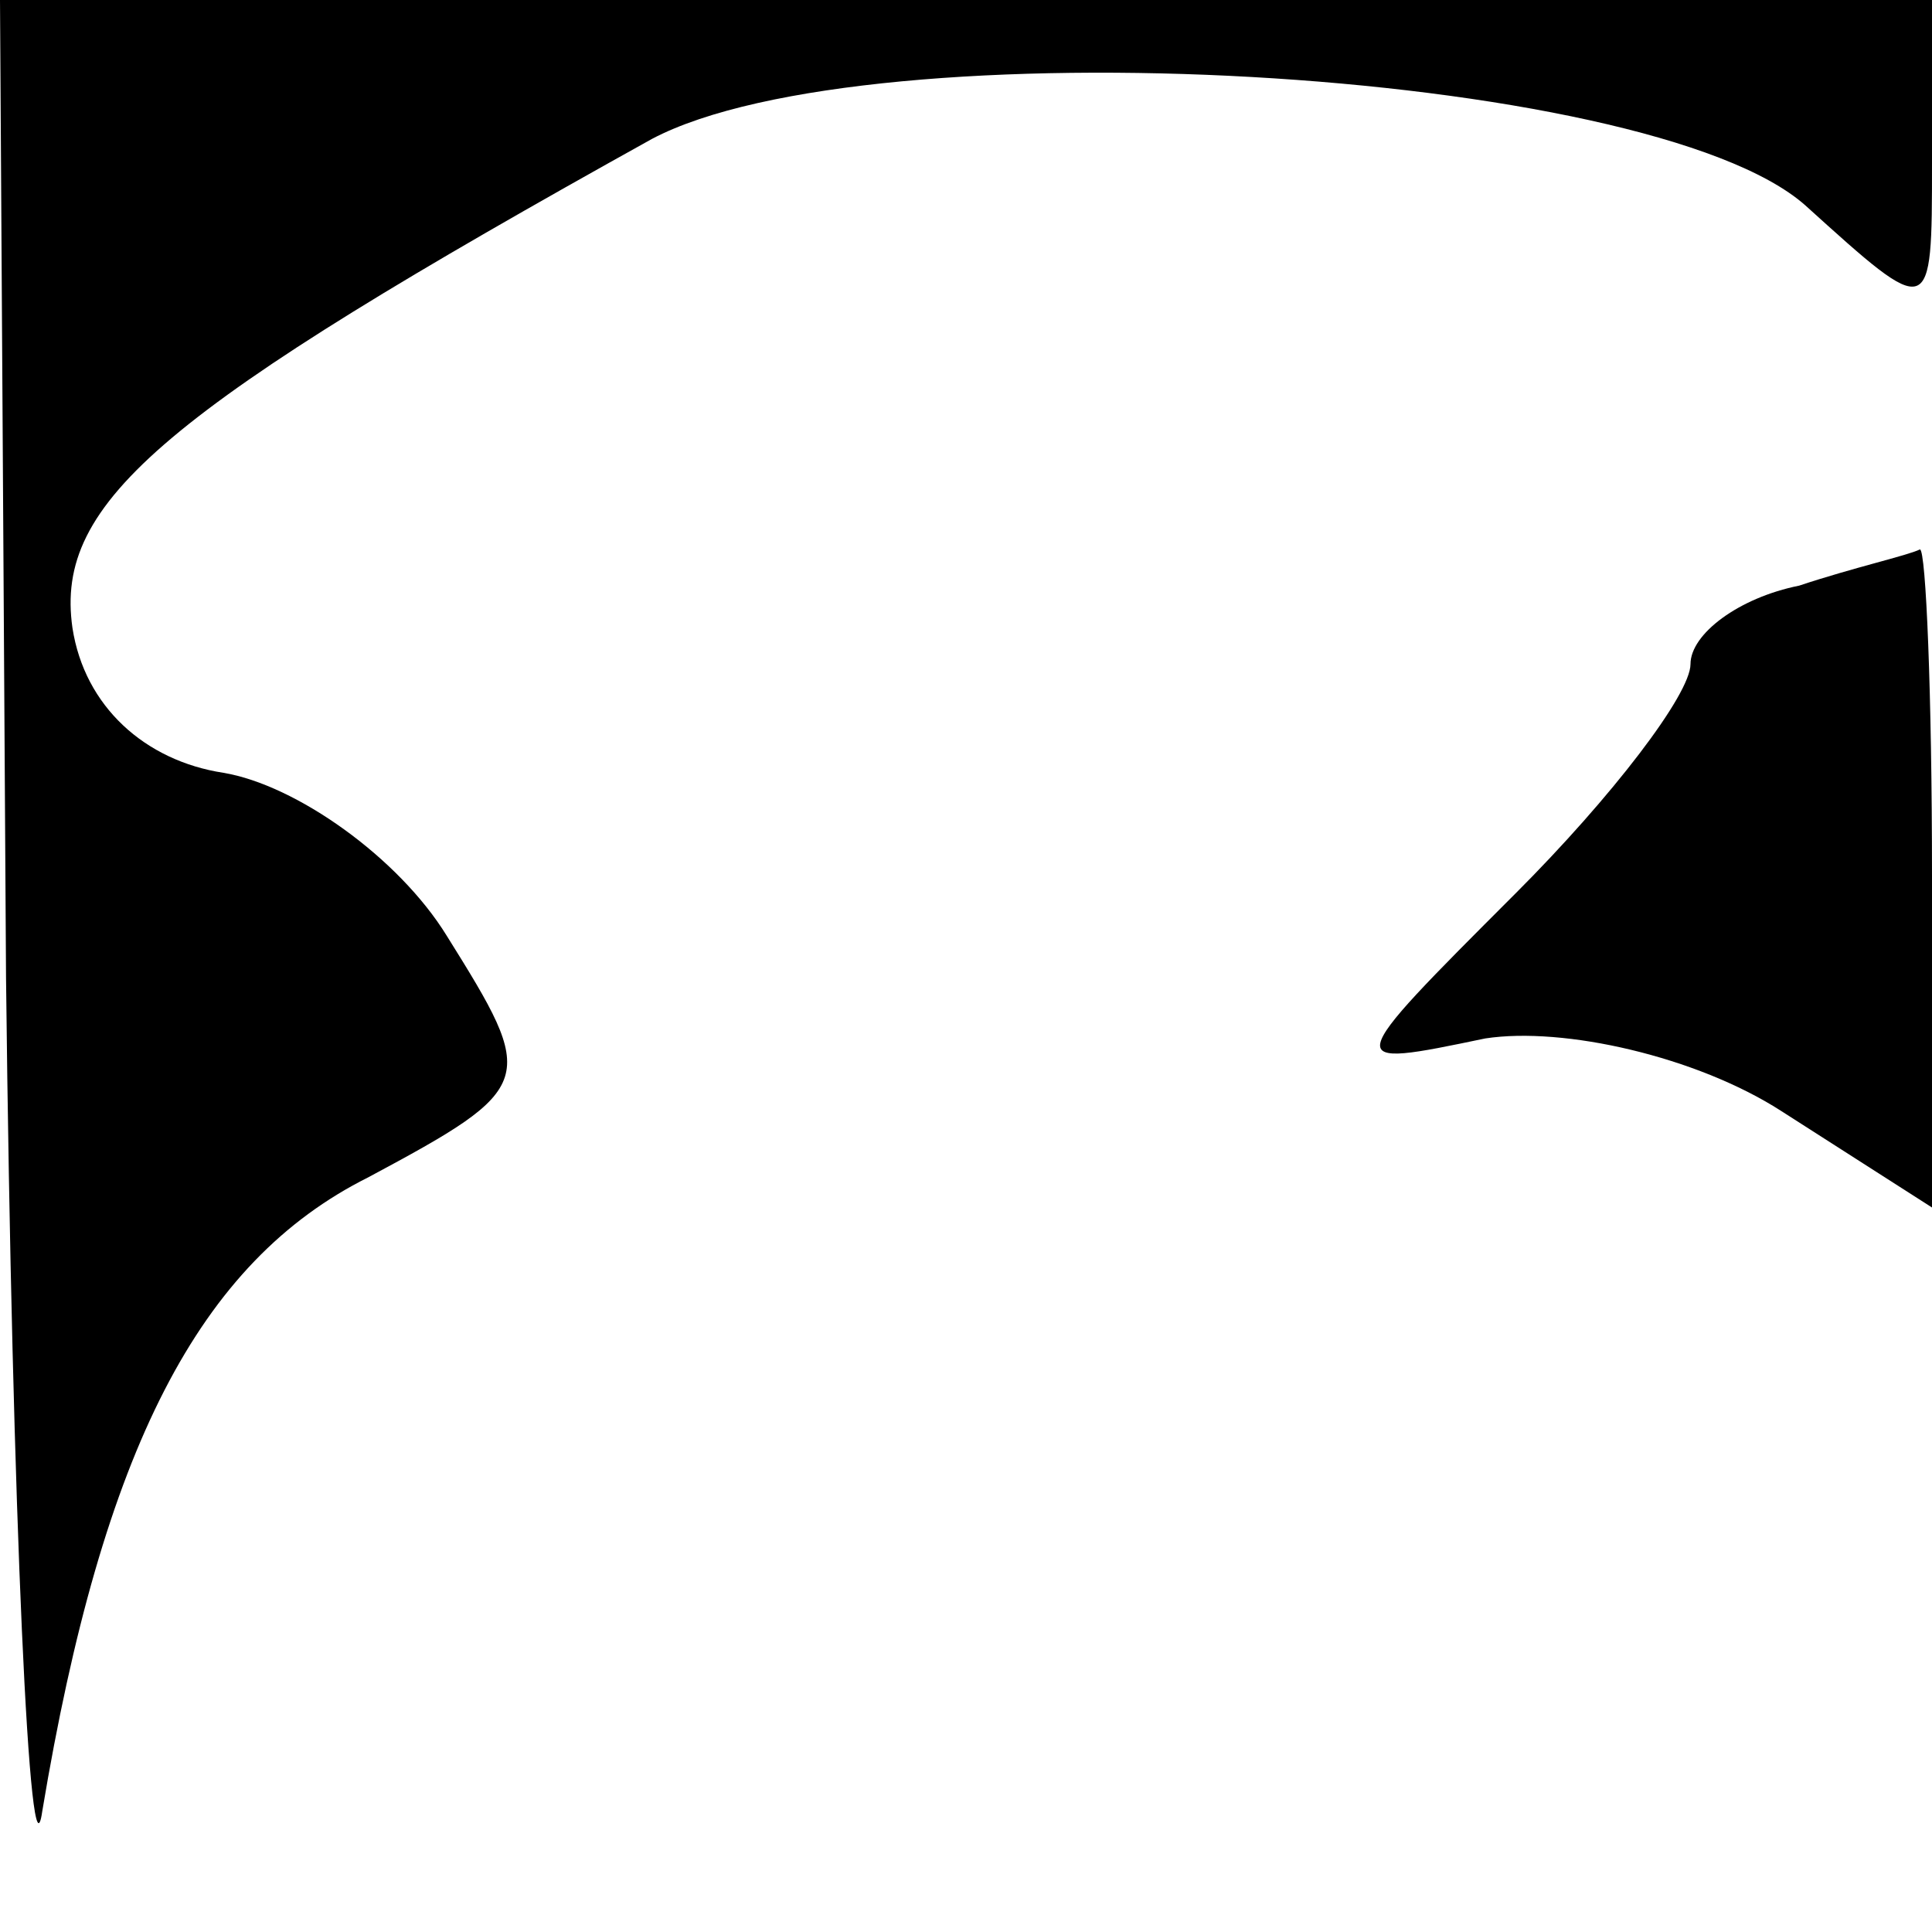 <?xml version="1.0" standalone="no"?>
<!DOCTYPE svg PUBLIC "-//W3C//DTD SVG 20010904//EN"
 "http://www.w3.org/TR/2001/REC-SVG-20010904/DTD/svg10.dtd">
<svg version="1.0" xmlns="http://www.w3.org/2000/svg"
 width="32pt" height="32pt" viewBox="0 0 32 32"
 preserveAspectRatio="xMidYMid meet">
<g transform="translate(0,32) scale(0.1,-0.1)"
fill="#000000" stroke="none">
<path fill="#000000" stroke="none" d="M1 158 c1 -90 4 -152 6 -138 10 60 26
91 54 105 28 15 28 16 13 40 -8 13 -25 25 -37 27 -13 2 -23 11 -25 24 -3 21
15 36 96 81 36 19 165 12 191 -11 21 -19 21 -19 21 7 l0 27 -160 0 -160 0 1
-162z"/>
<path fill="#000000" stroke="none" d="M298 223 c-10 -2 -18 -8 -18 -13 0 -5
-13 -22 -29 -38 -29 -29 -29 -29 -5 -24 13 2 35 -3 49 -12 l25 -16 0 55 c0 30
-1 54 -2 54 -2 -1 -11 -3 -20 -6z"/>
</g>
</svg>
